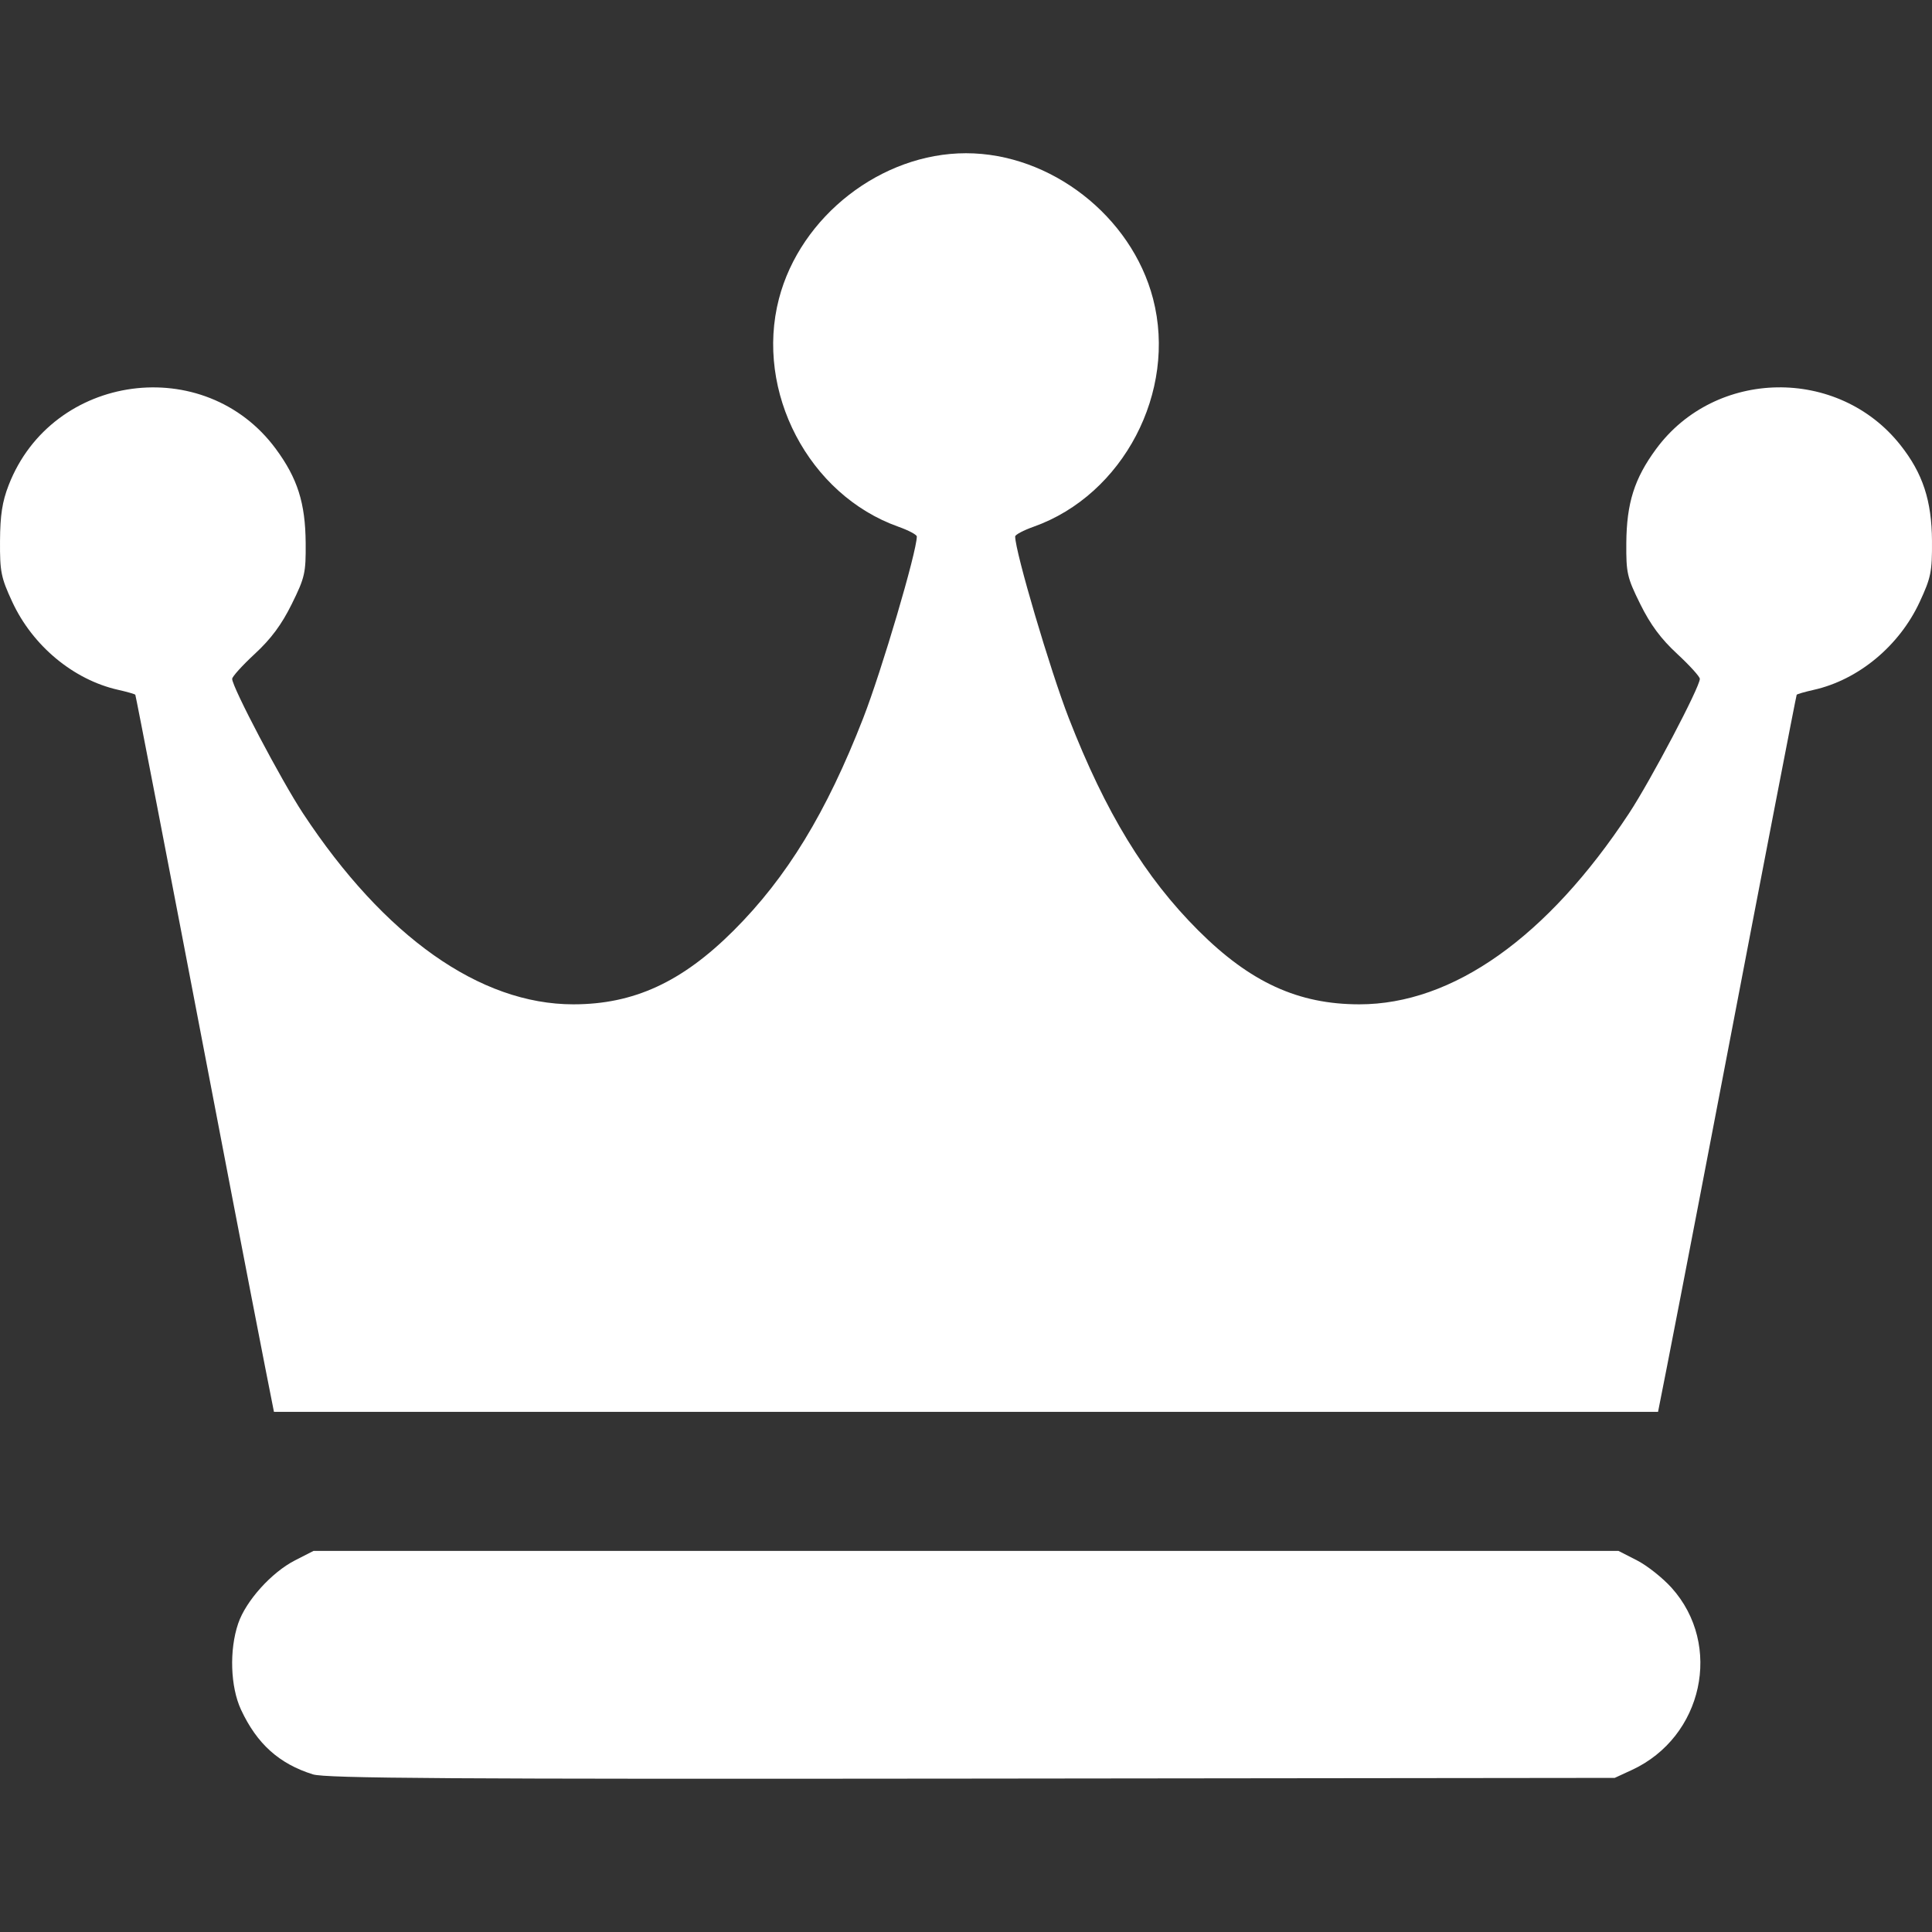 <svg xmlns="http://www.w3.org/2000/svg" xml:space="preserve" width="512" height="512" viewBox="0 0 135.467 135.467"><rect x="0" y="0" width="135.467" height="135.467" fill="#333333" stroke="none"/><path d="M 67.733 10.744 C 61.798 10.744 56.126 15.156 54.618 20.946 C 52.92 27.464 56.71 34.701 62.989 36.931 C 63.702 37.184 64.285 37.493 64.285 37.617 C 64.285 38.68 61.826 47.013 60.526 50.354 C 57.949 56.974 55.174 61.523 51.433 65.255 C 47.812 68.867 44.433 70.421 40.198 70.421 C 33.655 70.421 26.947 65.681 21.244 57.027 C 19.725 54.723 16.279 48.18 16.279 47.601 C 16.279 47.445 16.994 46.655 17.869 45.845 C 19.007 44.792 19.743 43.8 20.455 42.359 C 21.378 40.491 21.449 40.18 21.433 38.076 C 21.412 35.273 20.866 33.549 19.345 31.482 C 14.36 24.711 3.655 26.159 0.607 34.018 C 0.158 35.175 0.012 36.119 0.001 37.93 C -0.012 40.089 0.071 40.498 0.862 42.206 C 2.291 45.288 5.156 47.666 8.287 48.37 C 8.913 48.51 9.452 48.665 9.488 48.715 C 9.523 48.764 11.86 60.859 14.68 75.593 C 17.113 88.306 18.638 96.147 19.209 98.995 L 116.258 98.995 C 116.829 96.147 118.353 88.306 120.787 75.593 C 123.607 60.859 125.944 48.764 125.979 48.715 C 126.014 48.665 126.554 48.51 127.179 48.37 C 130.311 47.666 133.176 45.288 134.604 42.206 C 135.396 40.498 135.479 40.089 135.466 37.93 C 135.449 35.1 134.821 33.191 133.255 31.21 C 128.898 25.698 120.28 25.834 116.122 31.482 C 114.6 33.549 114.054 35.273 114.033 38.076 C 114.018 40.18 114.088 40.491 115.012 42.359 C 115.724 43.8 116.459 44.792 117.597 45.845 C 118.472 46.655 119.188 47.445 119.188 47.601 C 119.188 48.179 115.743 54.721 114.225 57.027 C 108.499 65.721 101.864 70.421 95.317 70.421 C 91.031 70.421 87.669 68.882 84.034 65.255 C 80.293 61.523 77.517 56.974 74.941 50.354 C 73.641 47.013 71.181 38.68 71.181 37.617 C 71.181 37.493 71.765 37.184 72.478 36.931 C 78.756 34.701 82.547 27.464 80.849 20.946 C 79.341 15.156 73.669 10.744 67.733 10.744 z M 21.981 108.747 L 20.689 109.407 C 19.04 110.249 17.243 112.244 16.701 113.835 C 16.067 115.696 16.153 118.281 16.903 119.887 C 18.018 122.275 19.57 123.67 21.935 124.413 C 22.833 124.695 31.562 124.751 68.131 124.711 L 113.22 124.661 L 114.428 124.103 C 119.409 121.797 120.814 115.343 117.207 111.331 C 116.581 110.636 115.488 109.77 114.777 109.407 L 113.486 108.747 L 21.981 108.747 z" style="fill:#fff;fill-opacity:1;stroke:none"/></svg>